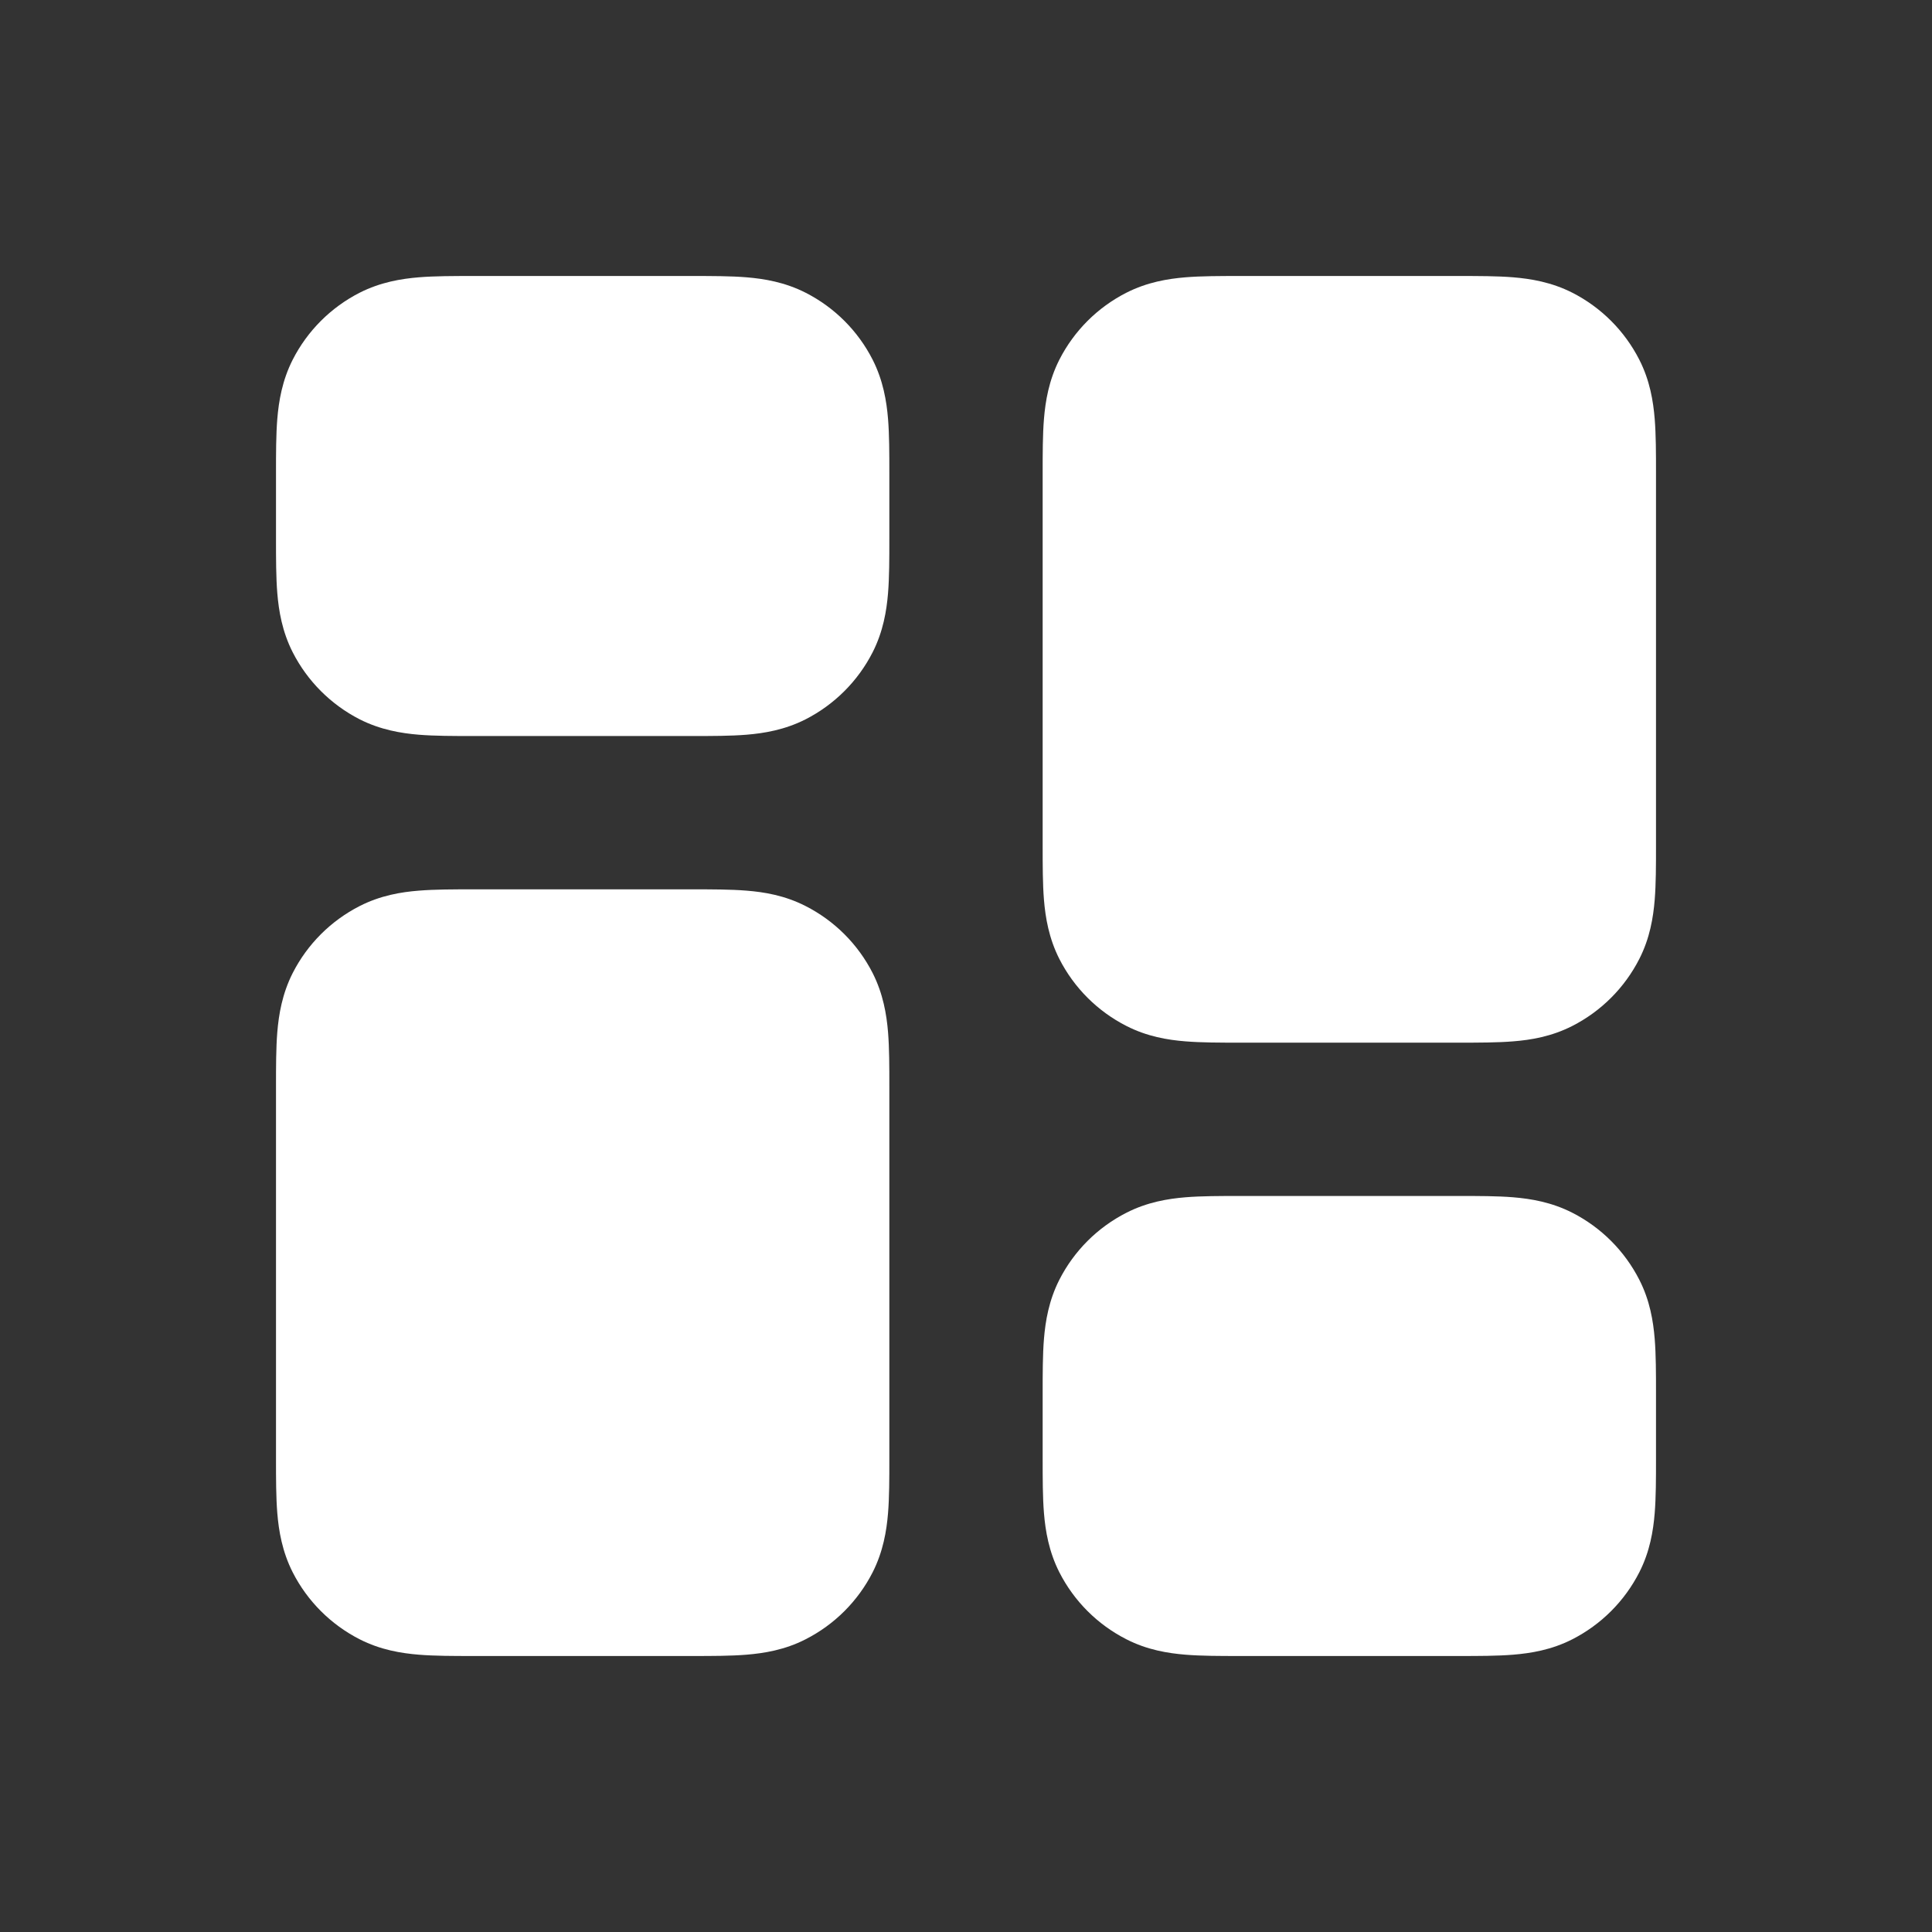 <svg width="28" height="28" viewBox="0 0 28 28" fill="none" xmlns="http://www.w3.org/2000/svg">
<rect x="0" y="0" width="28" height="28" fill="#333333" stroke="none"/>
<path d="M17.965 4C17.684 4 17.411 4 17.18 4.019C16.926 4.04 16.626 4.089 16.325 4.242C15.906 4.455 15.566 4.795 15.353 5.213C15.2 5.515 15.151 5.815 15.13 6.069C15.111 6.3 15.111 6.573 15.111 6.853V12.258C15.111 12.538 15.111 12.811 15.13 13.043C15.151 13.296 15.2 13.596 15.353 13.898C15.566 14.316 15.906 14.656 16.325 14.869C16.626 15.023 16.926 15.072 17.18 15.092C17.411 15.111 17.684 15.111 17.965 15.111H21.146C21.427 15.111 21.7 15.111 21.931 15.092C22.185 15.072 22.485 15.023 22.787 14.869C23.205 14.656 23.545 14.316 23.758 13.898C23.912 13.596 23.96 13.296 23.981 13.043C24 12.811 24 12.538 24 12.258V6.853C24 6.573 24 6.3 23.981 6.069C23.96 5.815 23.912 5.515 23.758 5.213C23.545 4.795 23.205 4.455 22.787 4.242C22.485 4.089 22.185 4.04 21.931 4.019C21.7 4 21.427 4 21.147 4L17.965 4Z" fill="white"/>
<path d="M6.853 12.889C6.573 12.889 6.3 12.889 6.069 12.908C5.815 12.928 5.515 12.977 5.213 13.131C4.795 13.344 4.455 13.684 4.242 14.102C4.089 14.404 4.04 14.704 4.019 14.957C4 15.189 4 15.462 4 15.742L4 21.147C4 21.427 4 21.7 4.019 21.931C4.04 22.185 4.089 22.485 4.242 22.787C4.455 23.205 4.795 23.545 5.213 23.758C5.515 23.912 5.815 23.96 6.069 23.981C6.3 24 6.573 24 6.853 24H10.035C10.316 24 10.589 24 10.82 23.981C11.074 23.96 11.374 23.912 11.675 23.758C12.094 23.545 12.434 23.205 12.647 22.787C12.8 22.485 12.849 22.185 12.87 21.931C12.889 21.7 12.889 21.427 12.889 21.147V15.742C12.889 15.462 12.889 15.189 12.87 14.957C12.849 14.704 12.8 14.404 12.647 14.102C12.434 13.684 12.094 13.344 11.675 13.131C11.374 12.977 11.074 12.928 10.82 12.908C10.589 12.889 10.316 12.889 10.036 12.889H6.853Z" fill="white"/>
<path d="M6.853 4C6.573 4 6.3 4 6.069 4.019C5.815 4.04 5.515 4.089 5.213 4.242C4.795 4.455 4.455 4.795 4.242 5.213C4.089 5.515 4.04 5.815 4.019 6.069C4 6.3 4 6.573 4 6.853L4 7.813C4 8.094 4 8.367 4.019 8.598C4.04 8.852 4.089 9.152 4.242 9.453C4.455 9.871 4.795 10.211 5.213 10.425C5.515 10.578 5.815 10.627 6.069 10.648C6.3 10.667 6.573 10.667 6.853 10.667H10.035C10.316 10.667 10.589 10.667 10.82 10.648C11.074 10.627 11.374 10.578 11.675 10.425C12.094 10.211 12.434 9.871 12.647 9.453C12.8 9.152 12.849 8.852 12.87 8.598C12.889 8.367 12.889 8.094 12.889 7.813V6.853C12.889 6.573 12.889 6.3 12.87 6.069C12.849 5.815 12.8 5.515 12.647 5.213C12.434 4.795 12.094 4.455 11.675 4.242C11.374 4.089 11.074 4.04 10.82 4.019C10.589 4 10.316 4 10.036 4L6.853 4Z" fill="white"/>
<path d="M17.965 17.333C17.684 17.333 17.411 17.333 17.18 17.352C16.926 17.373 16.626 17.422 16.325 17.576C15.906 17.789 15.566 18.129 15.353 18.547C15.2 18.848 15.151 19.148 15.13 19.402C15.111 19.633 15.111 19.906 15.111 20.187V21.147C15.111 21.427 15.111 21.7 15.13 21.931C15.151 22.185 15.2 22.485 15.353 22.787C15.566 23.205 15.906 23.545 16.325 23.758C16.626 23.912 16.926 23.96 17.18 23.981C17.411 24 17.684 24 17.965 24H21.147C21.427 24 21.7 24 21.931 23.981C22.185 23.96 22.485 23.912 22.787 23.758C23.205 23.545 23.545 23.205 23.758 22.787C23.912 22.485 23.96 22.185 23.981 21.931C24 21.7 24 21.427 24 21.147V20.187C24 19.906 24 19.633 23.981 19.402C23.96 19.148 23.912 18.848 23.758 18.547C23.545 18.129 23.205 17.789 22.787 17.576C22.485 17.422 22.185 17.373 21.931 17.352C21.7 17.333 21.427 17.333 21.147 17.333H17.965Z" fill="white"/>
</svg>
